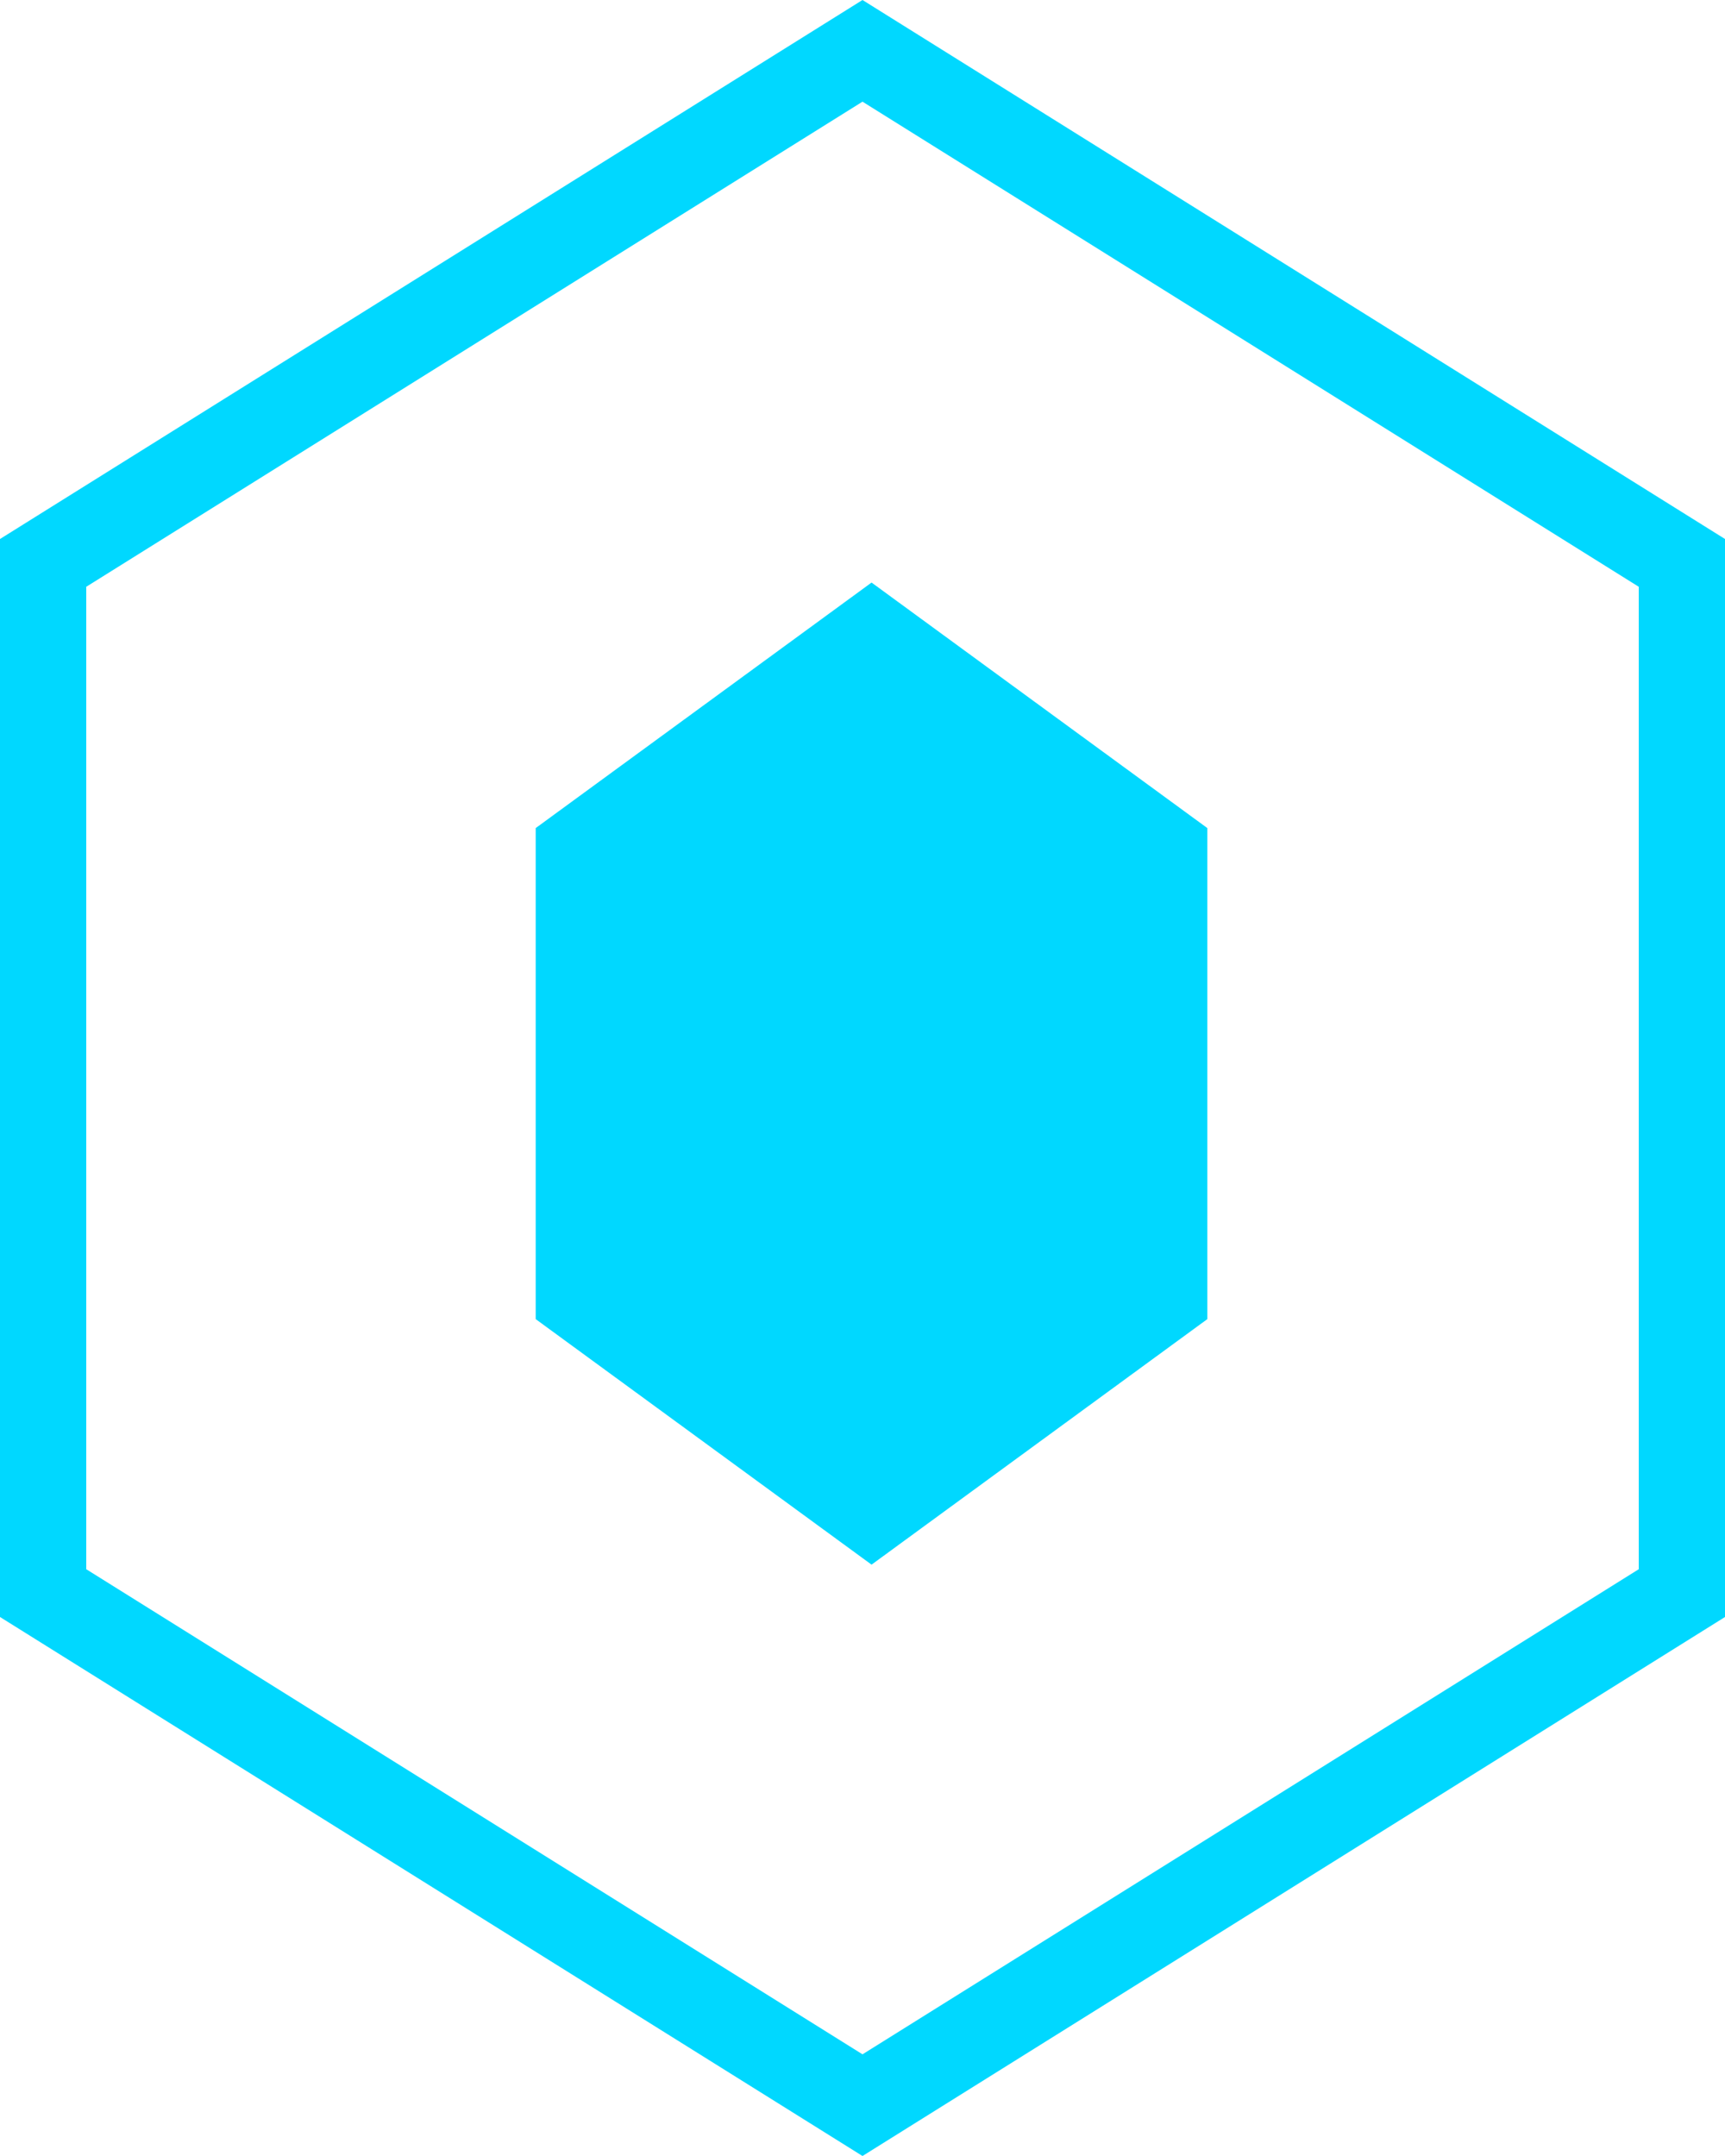 <svg xmlns="http://www.w3.org/2000/svg" width="20" height="25" viewBox="0 0 20 25">
  <g id="Group_7" data-name="Group 7" transform="translate(-1452.5 -1701.5)">
    <g id="Polygon_3" data-name="Polygon 3" transform="translate(1472.5 1701.5) rotate(90)" fill="none">
      <path d="M18.75,0,25,10,18.75,20H6.25L0,10,6.25,0Z" stroke="none"/>
      <path d="M 6.804 1 L 1.179 10 L 6.804 19 L 18.196 19 L 23.821 10 L 18.196 1 L 6.804 1 M 6.25 0 L 18.75 0 L 25 10 L 18.75 20 L 6.25 20 L 0 10 L 6.25 0 Z" stroke="none" fill="#00d8ff"/>
    </g>
    <path id="Polygon_4" data-name="Polygon 4" d="M8.541,0l2.847,3.893L8.541,7.787H2.847L0,3.893,2.847,0Z" transform="translate(1466.498 1708.255) rotate(90)" fill="#00d8ff"/>
  </g>
</svg>
